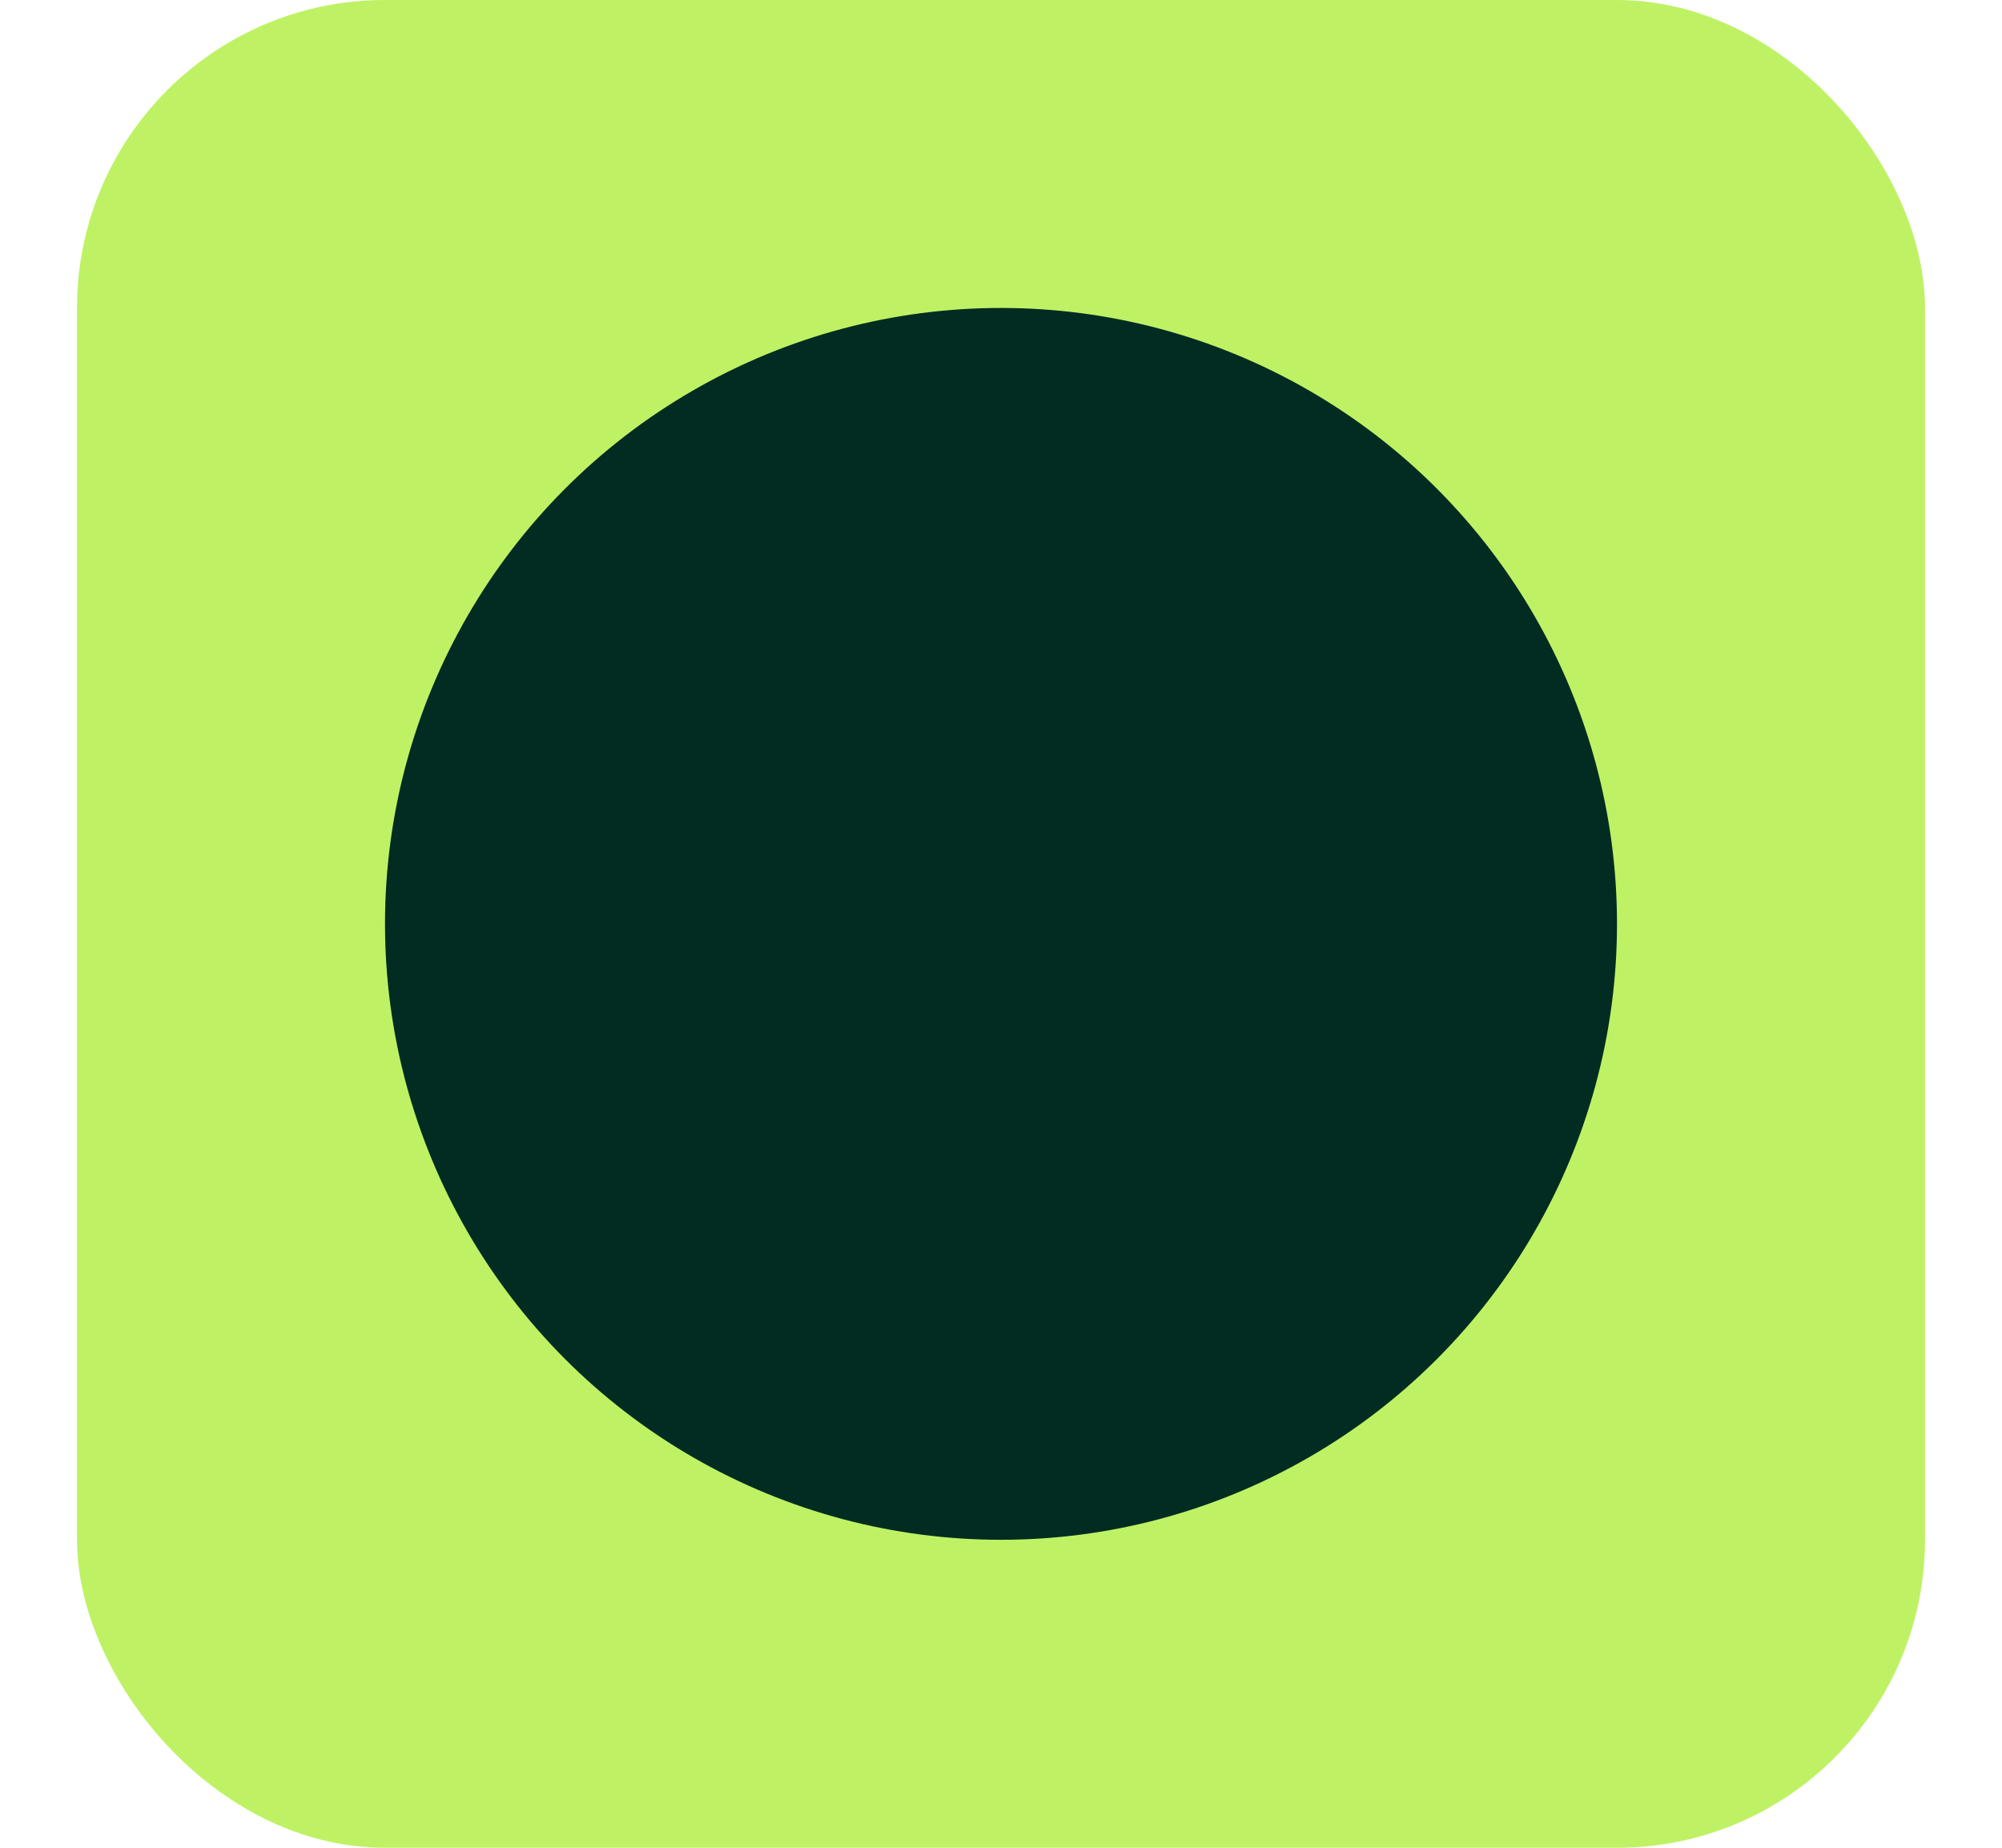 <svg width="13" height="12" viewBox="0 0 13 12" fill="none" xmlns="http://www.w3.org/2000/svg">
<rect x="0.5" width="12" height="12" rx="2" fill="#BEF264"/>
<circle cx="6.5" cy="6" r="4" fill="#022C22"/>
</svg>
